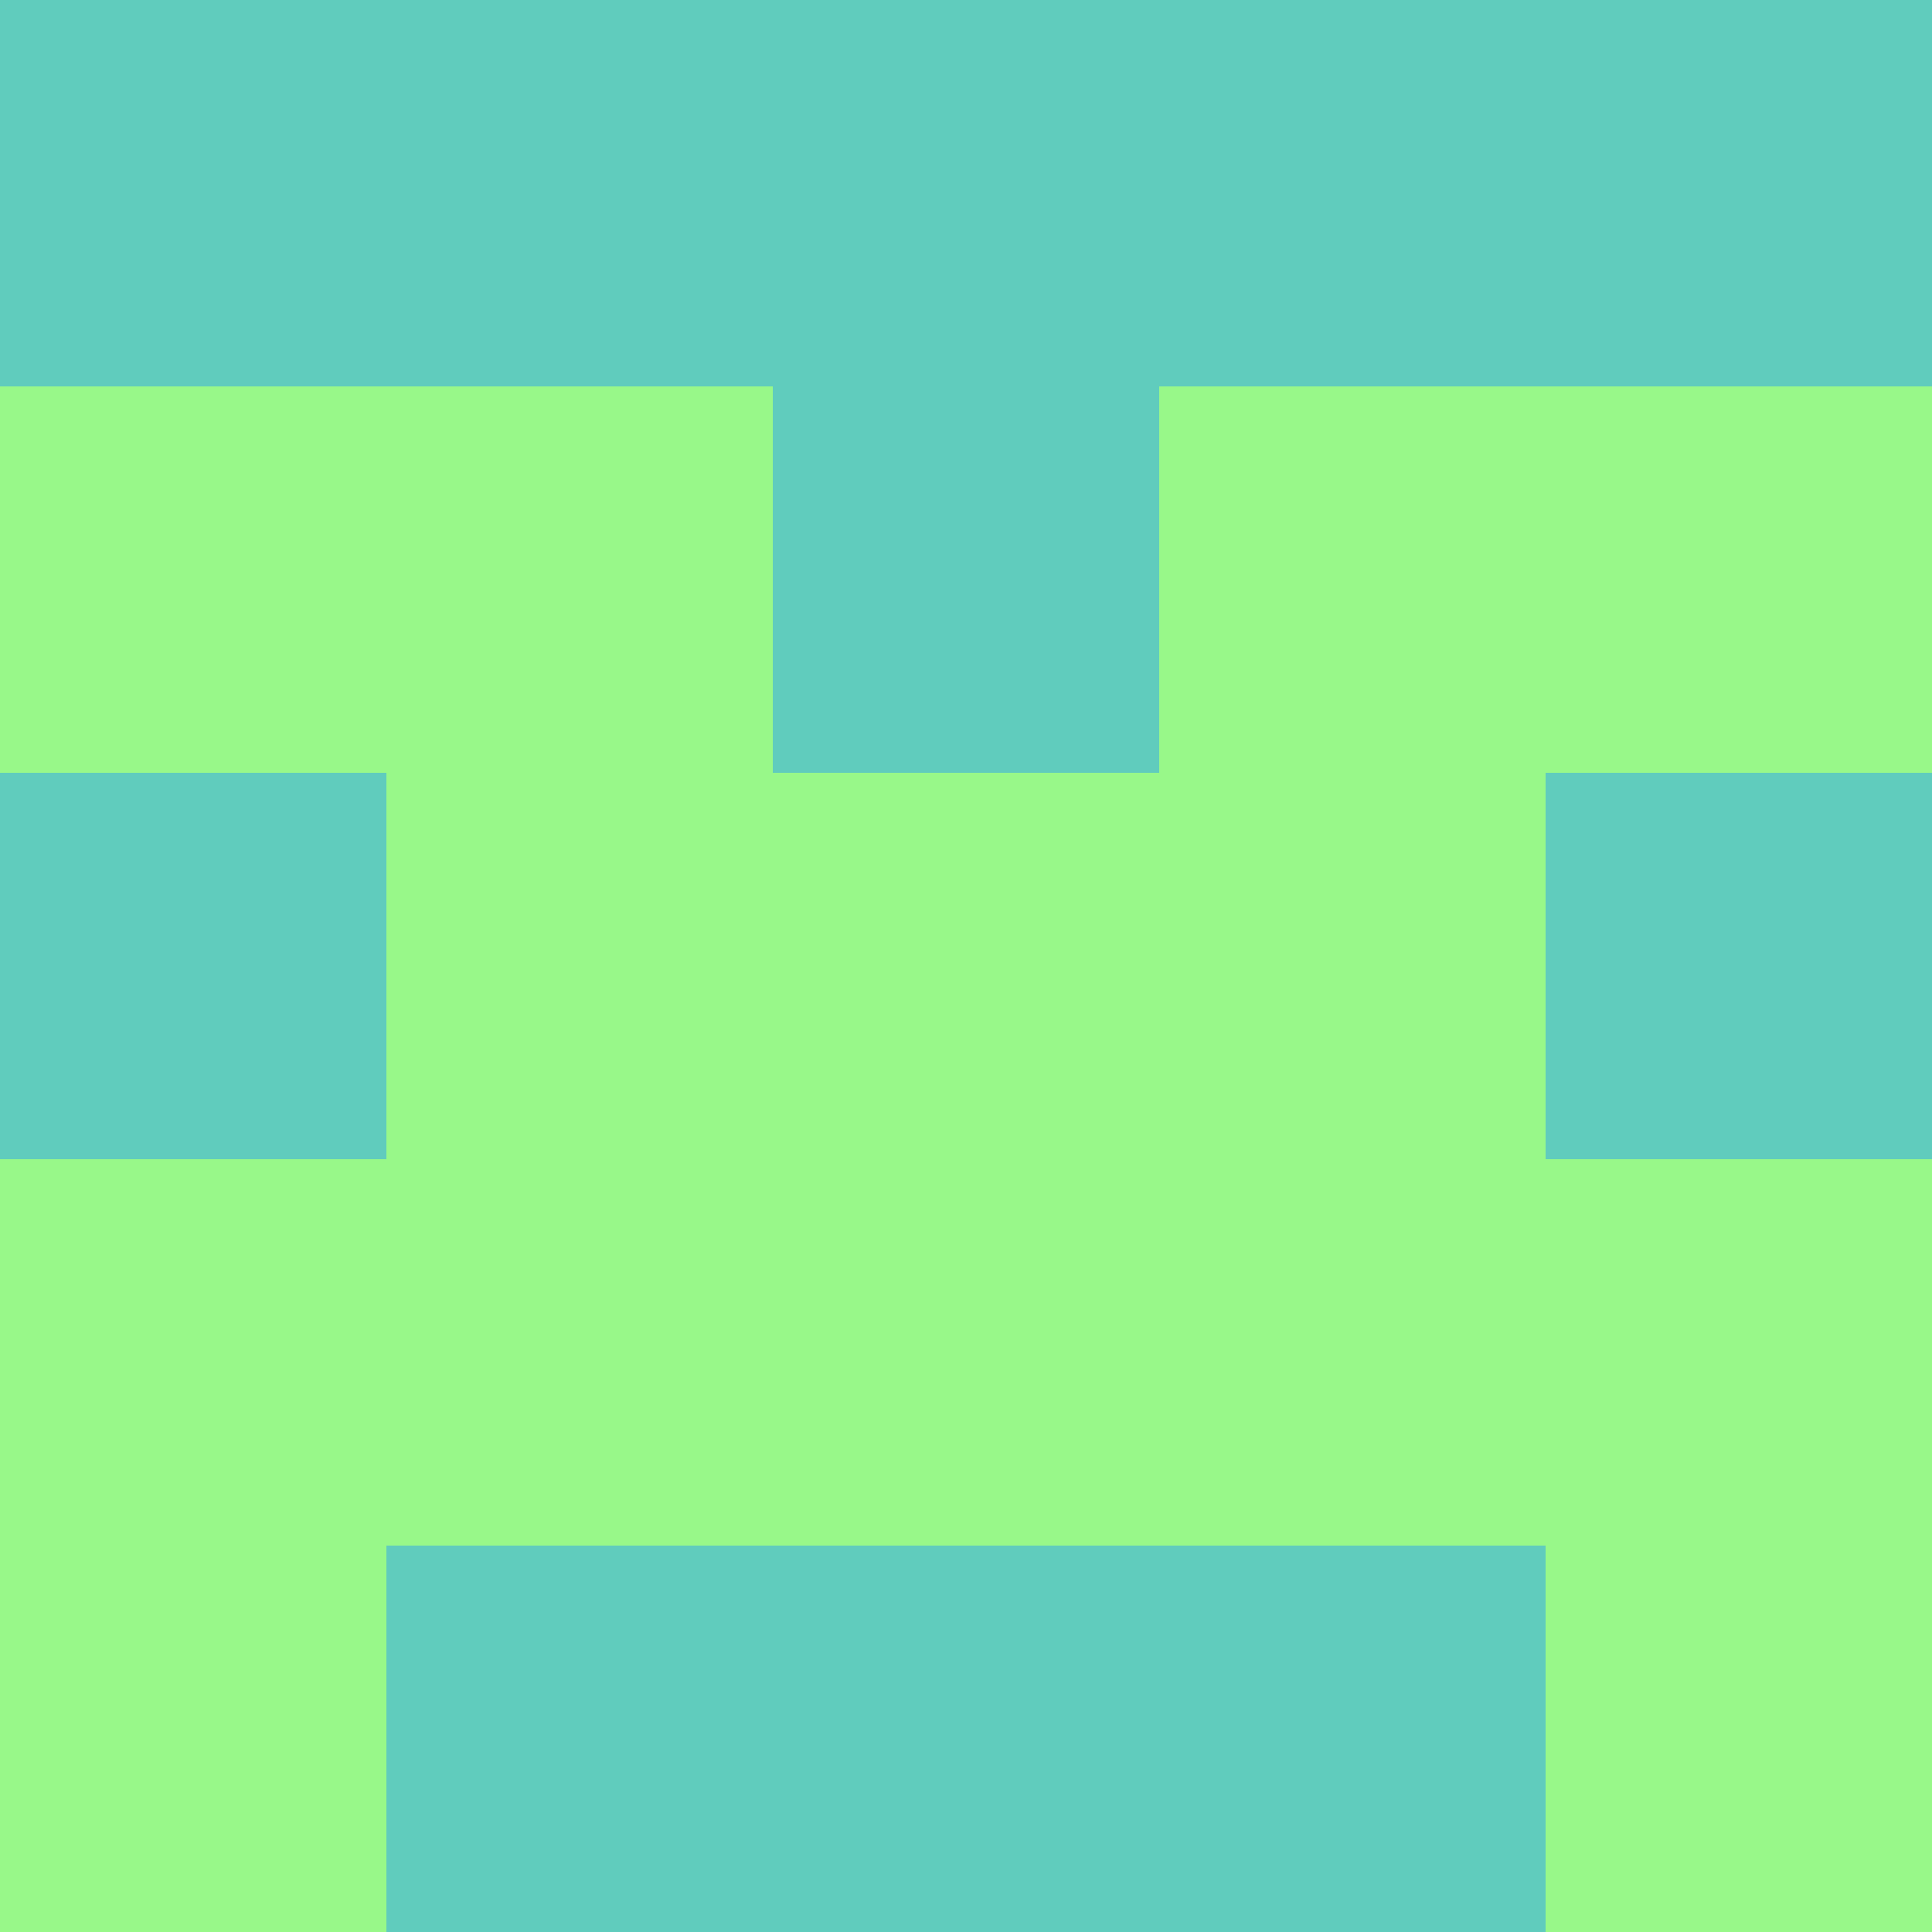 <?xml version="1.0" encoding="utf-8"?>
<!DOCTYPE svg PUBLIC "-//W3C//DTD SVG 20010904//EN"
        "http://www.w3.org/TR/2001/REC-SVG-20010904/DTD/svg10.dtd">

<svg width="400" height="400" viewBox="0 0 5 5"
    xmlns="http://www.w3.org/2000/svg"
    xmlns:xlink="http://www.w3.org/1999/xlink">
            <rect x="0" y="0" width="1" height="1" fill="#60CCBD" />
        <rect x="0" y="1" width="1" height="1" fill="#98F889" />
        <rect x="0" y="2" width="1" height="1" fill="#60CCBD" />
        <rect x="0" y="3" width="1" height="1" fill="#98F889" />
        <rect x="0" y="4" width="1" height="1" fill="#98F889" />
                <rect x="1" y="0" width="1" height="1" fill="#60CCBD" />
        <rect x="1" y="1" width="1" height="1" fill="#98F889" />
        <rect x="1" y="2" width="1" height="1" fill="#98F889" />
        <rect x="1" y="3" width="1" height="1" fill="#98F889" />
        <rect x="1" y="4" width="1" height="1" fill="#60CCBD" />
                <rect x="2" y="0" width="1" height="1" fill="#60CCBD" />
        <rect x="2" y="1" width="1" height="1" fill="#60CCBD" />
        <rect x="2" y="2" width="1" height="1" fill="#98F889" />
        <rect x="2" y="3" width="1" height="1" fill="#98F889" />
        <rect x="2" y="4" width="1" height="1" fill="#60CCBD" />
                <rect x="3" y="0" width="1" height="1" fill="#60CCBD" />
        <rect x="3" y="1" width="1" height="1" fill="#98F889" />
        <rect x="3" y="2" width="1" height="1" fill="#98F889" />
        <rect x="3" y="3" width="1" height="1" fill="#98F889" />
        <rect x="3" y="4" width="1" height="1" fill="#60CCBD" />
                <rect x="4" y="0" width="1" height="1" fill="#60CCBD" />
        <rect x="4" y="1" width="1" height="1" fill="#98F889" />
        <rect x="4" y="2" width="1" height="1" fill="#60CCBD" />
        <rect x="4" y="3" width="1" height="1" fill="#98F889" />
        <rect x="4" y="4" width="1" height="1" fill="#98F889" />
        
</svg>


